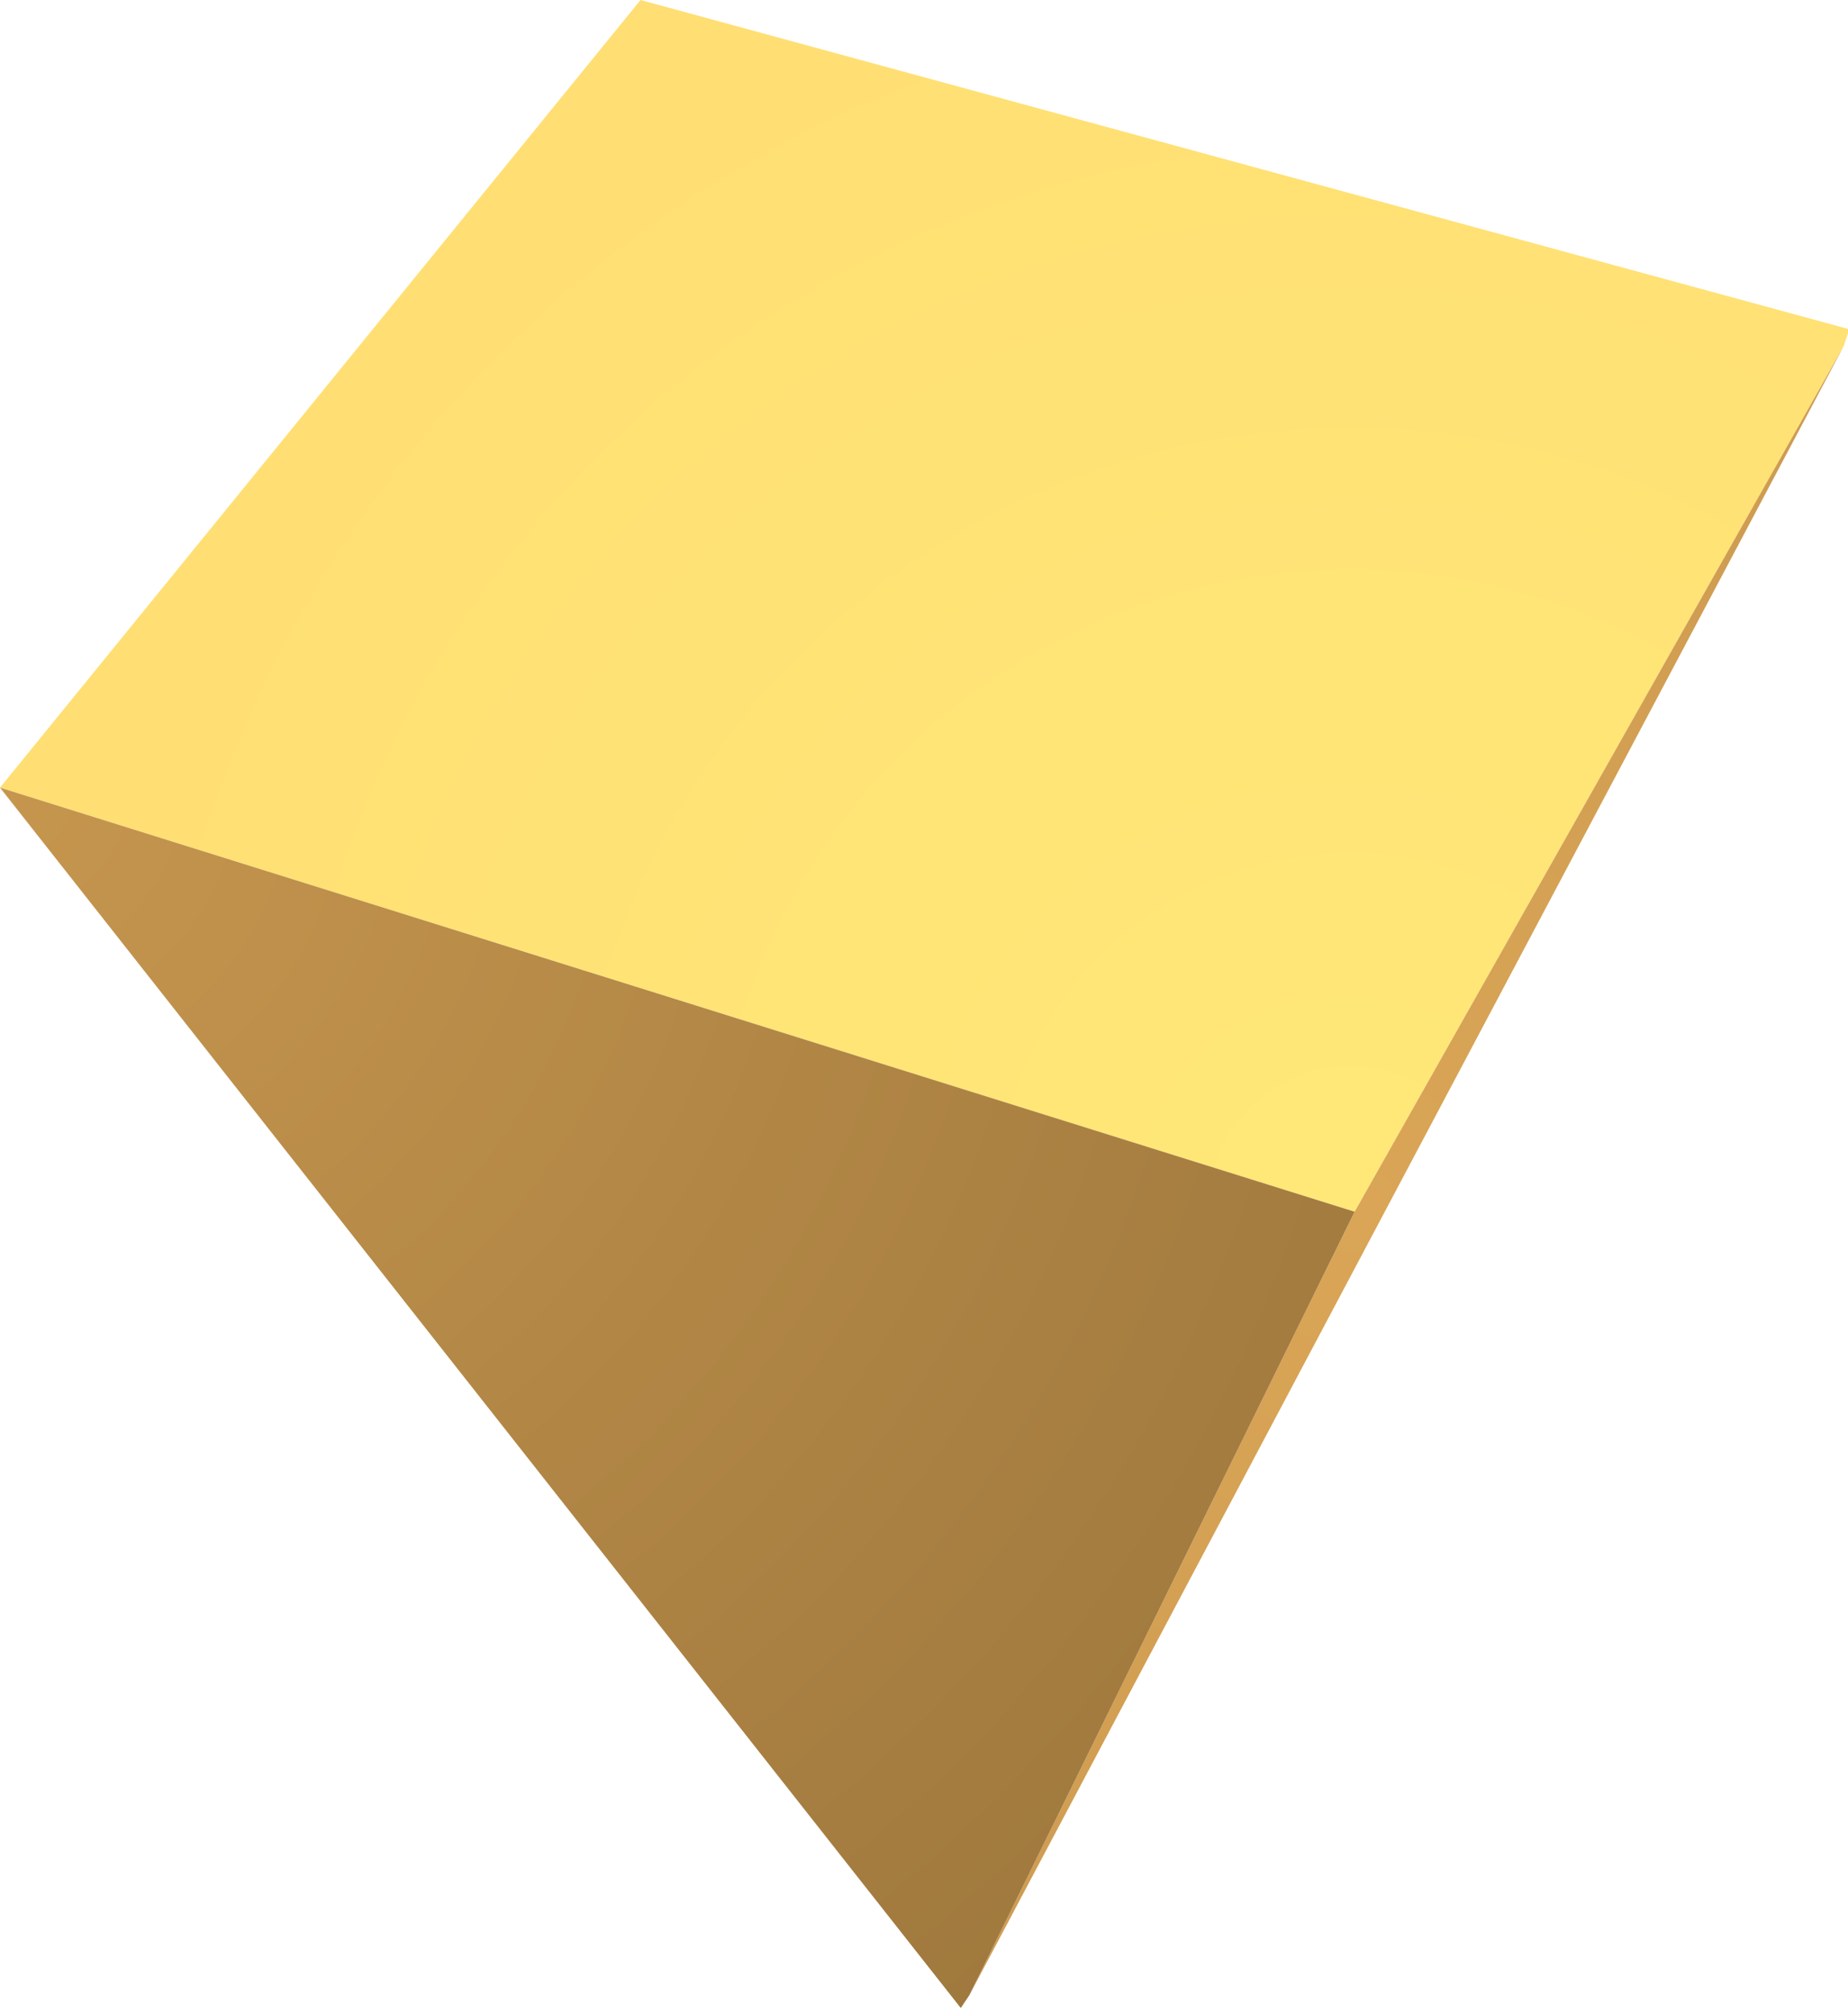 <?xml version="1.0" encoding="UTF-8" standalone="no"?>
<svg xmlns:ffdec="https://www.free-decompiler.com/flash" xmlns:xlink="http://www.w3.org/1999/xlink" ffdec:objectType="shape" height="23.25px" width="21.35px" xmlns="http://www.w3.org/2000/svg">
  <g transform="matrix(1.0, 0.0, 0.0, 1.0, 10.5, 8.9)">
    <path d="M-10.5 0.2 L-3.1 -8.9 10.85 -5.1 10.85 -5.05 10.8 -4.9 5.15 5.1 -10.5 0.2" fill="url(#gradient0)" fill-rule="evenodd" stroke="none"/>
    <path d="M10.8 -4.9 L0.7 14.15 5.15 5.1 10.8 -4.9 M0.6 14.3 L0.6 14.35 0.6 14.3" fill="url(#gradient1)" fill-rule="evenodd" stroke="none"/>
    <path d="M0.7 14.15 L0.6 14.3 -10.5 0.2 5.15 5.1 0.7 14.15" fill="url(#gradient2)" fill-rule="evenodd" stroke="none"/>
  </g>
  <defs>
    <radialGradient cx="0" cy="0" gradientTransform="matrix(0.02, 0.0, 0.0, 0.02, 5.1, 5.05)" gradientUnits="userSpaceOnUse" id="gradient0" r="819.2" spreadMethod="pad">
      <stop offset="0.0" stop-color="#ffe878"/>
      <stop offset="1.0" stop-color="#ffde73"/>
    </radialGradient>
    <radialGradient cx="0" cy="0" gradientTransform="matrix(0.014, 0.0, 0.0, 0.014, 5.1, 5.05)" gradientUnits="userSpaceOnUse" id="gradient1" r="819.2" spreadMethod="pad">
      <stop offset="0.0" stop-color="#daa556"/>
      <stop offset="1.0" stop-color="#cc9a50"/>
    </radialGradient>
    <radialGradient cx="0" cy="0" gradientTransform="matrix(0.022, 0.0, 0.0, 0.022, -10.55, 0.15)" gradientUnits="userSpaceOnUse" id="gradient2" r="819.2" spreadMethod="pad">
      <stop offset="0.0" stop-color="#c6964e"/>
      <stop offset="1.0" stop-color="#a0793e"/>
    </radialGradient>
  </defs>
</svg>
